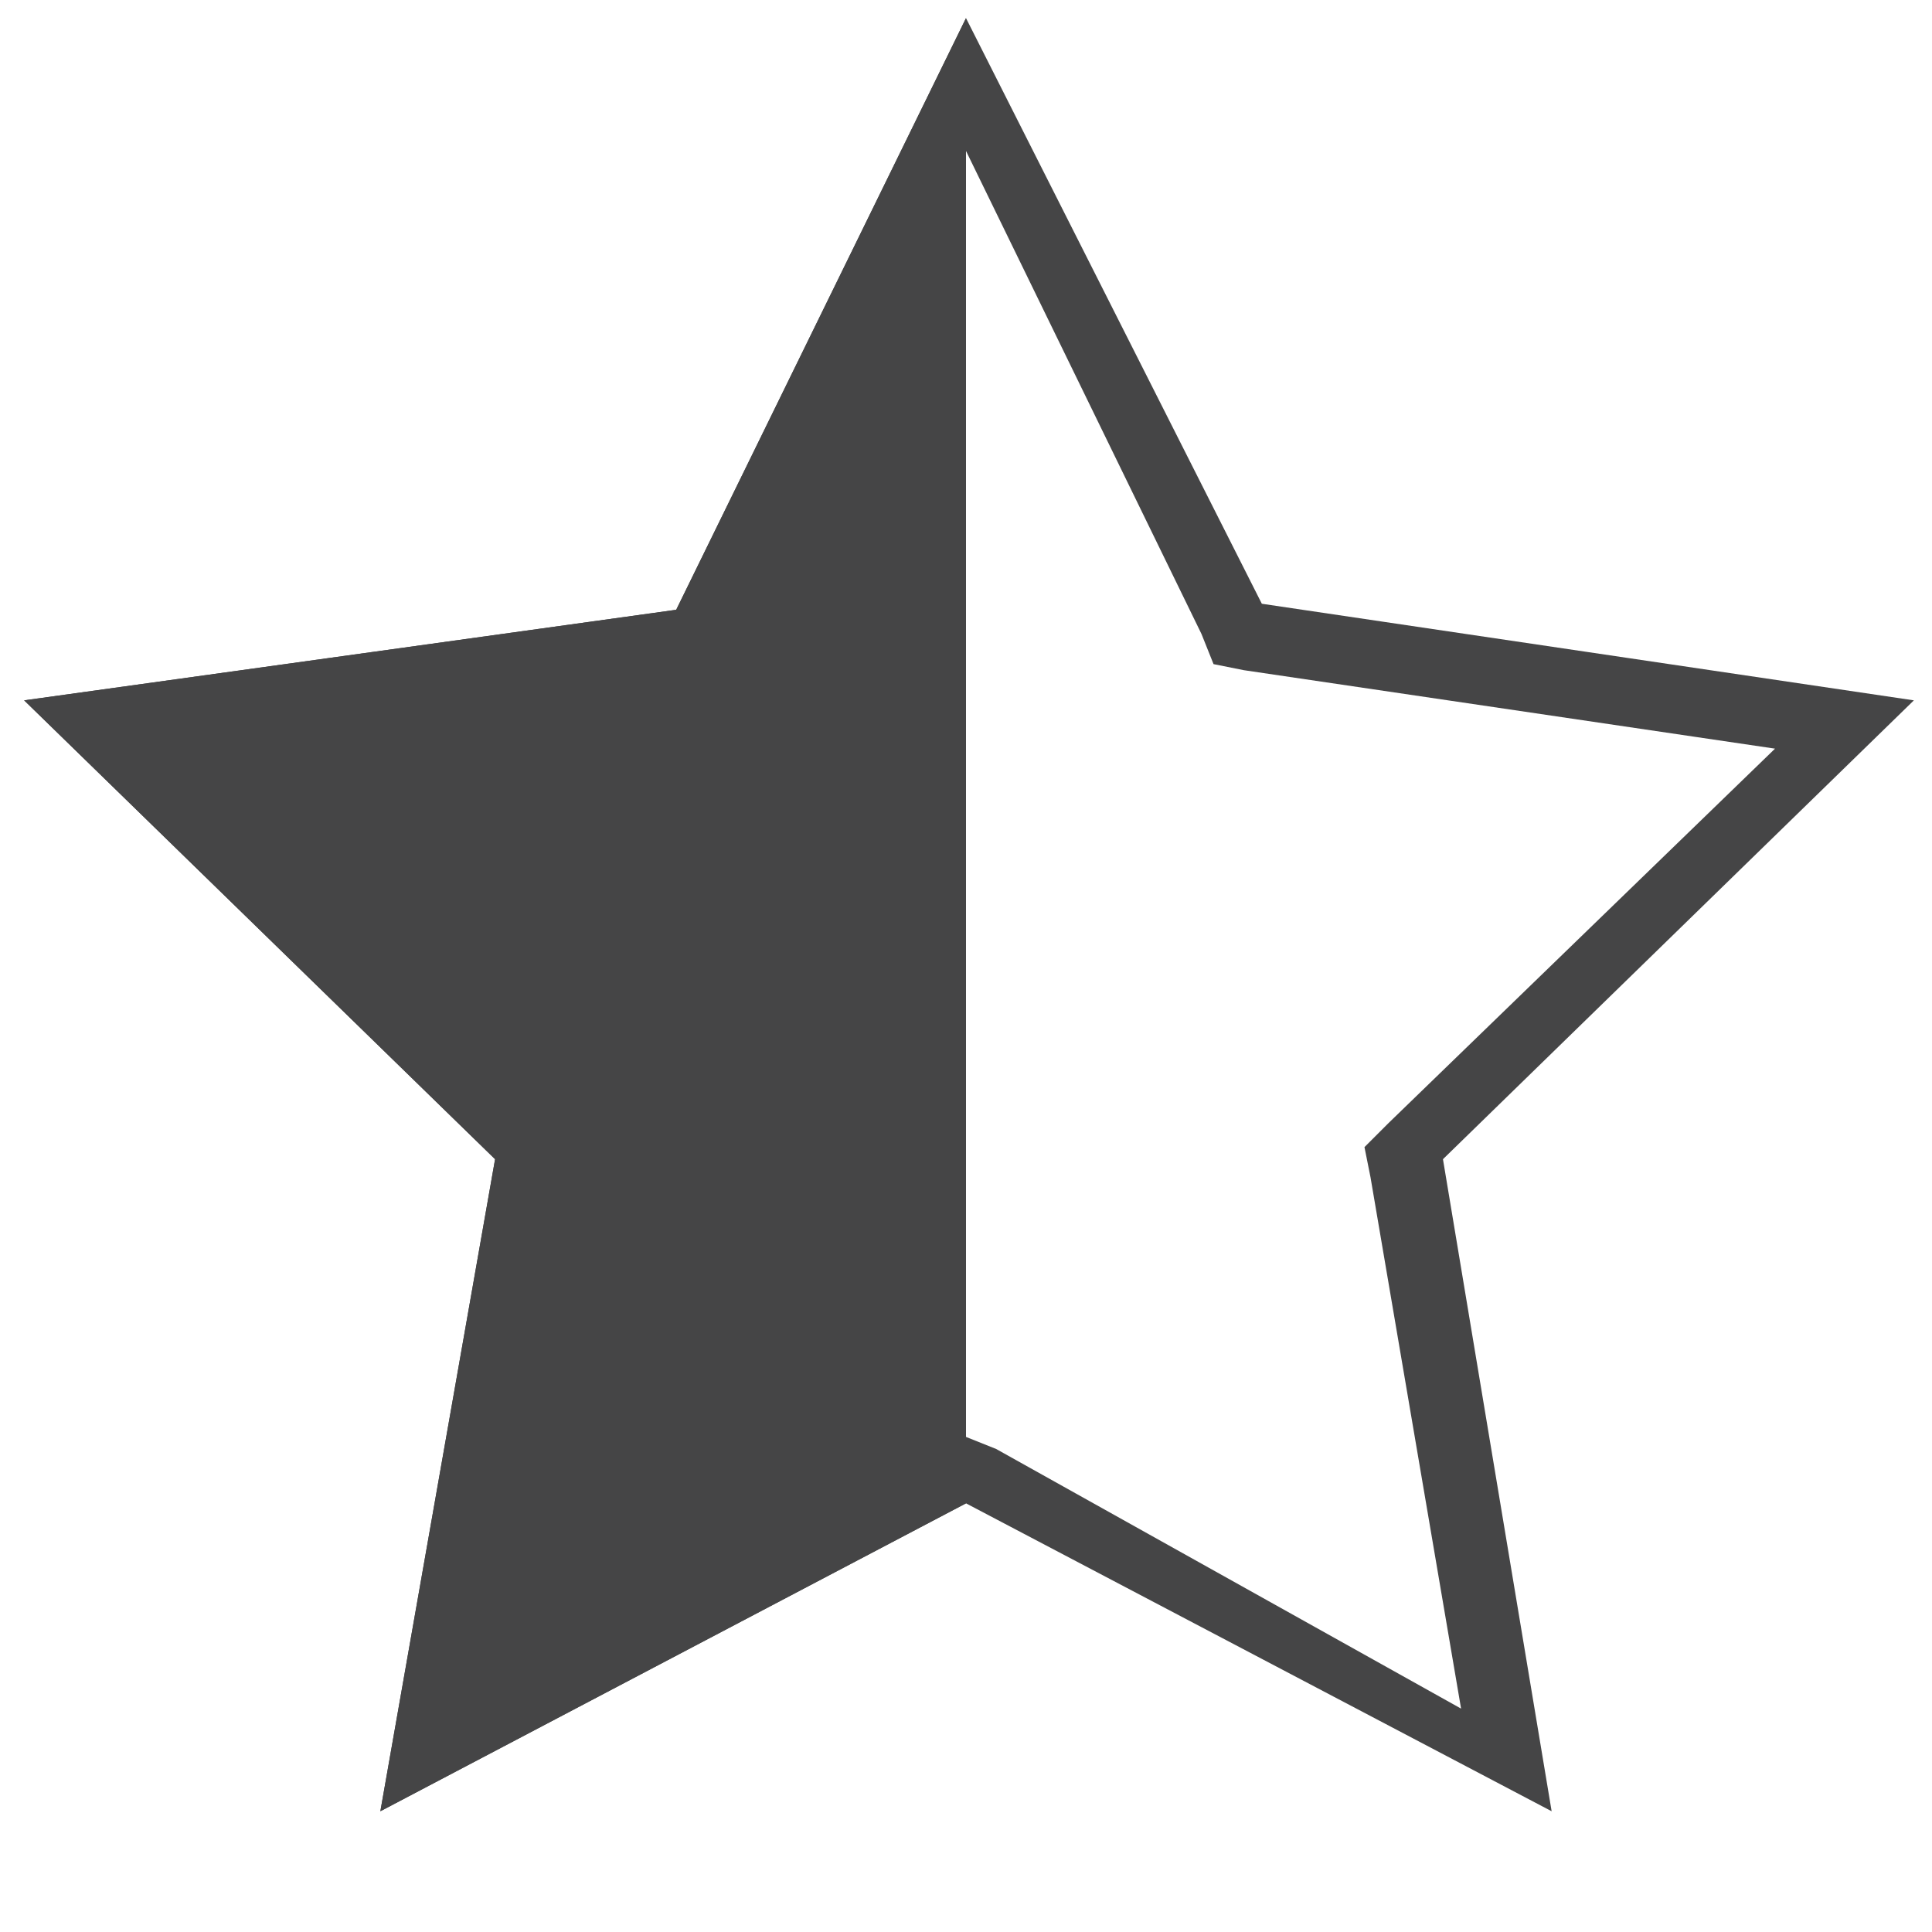 <svg xmlns="http://www.w3.org/2000/svg" xmlns:xlink="http://www.w3.org/1999/xlink" x="0" y="0" version="1.1" viewBox="0 0 32 32" xml:space="preserve" style="enable-background:new 0 0 32 32"><style type="text/css">.st0{fill:#454546}</style><g id="Layer_1"><polygon points="16 24.9 16 .3 11.2 10.1 .4 11.6 8.2 19.2 6.3 30" class="st0"/></g><g id="Layer_2"><g><path d="M16,2.5l3.9,8l0.2,0.5l0.5,0.1l8.8,1.3l-6.4,6.2l-0.4,0.4l0.1,0.5l1.5,8.8L16.5,24L16,23.8L15.5,24l-7.9,4.1 l1.5-8.8l0.1-0.5l-0.4-0.4l-6.4-6.2l8.8-1.3l0.5-0.1l0.2-0.5L16,2.5 M16,0.3l-4.8,9.8L0.4,11.6l7.8,7.6L6.3,30l9.7-5.1l9.7,5.1 l-1.8-10.8l7.8-7.6l-10.8-1.6L16,0.3L16,0.3z" class="st0"/></g></g></svg>